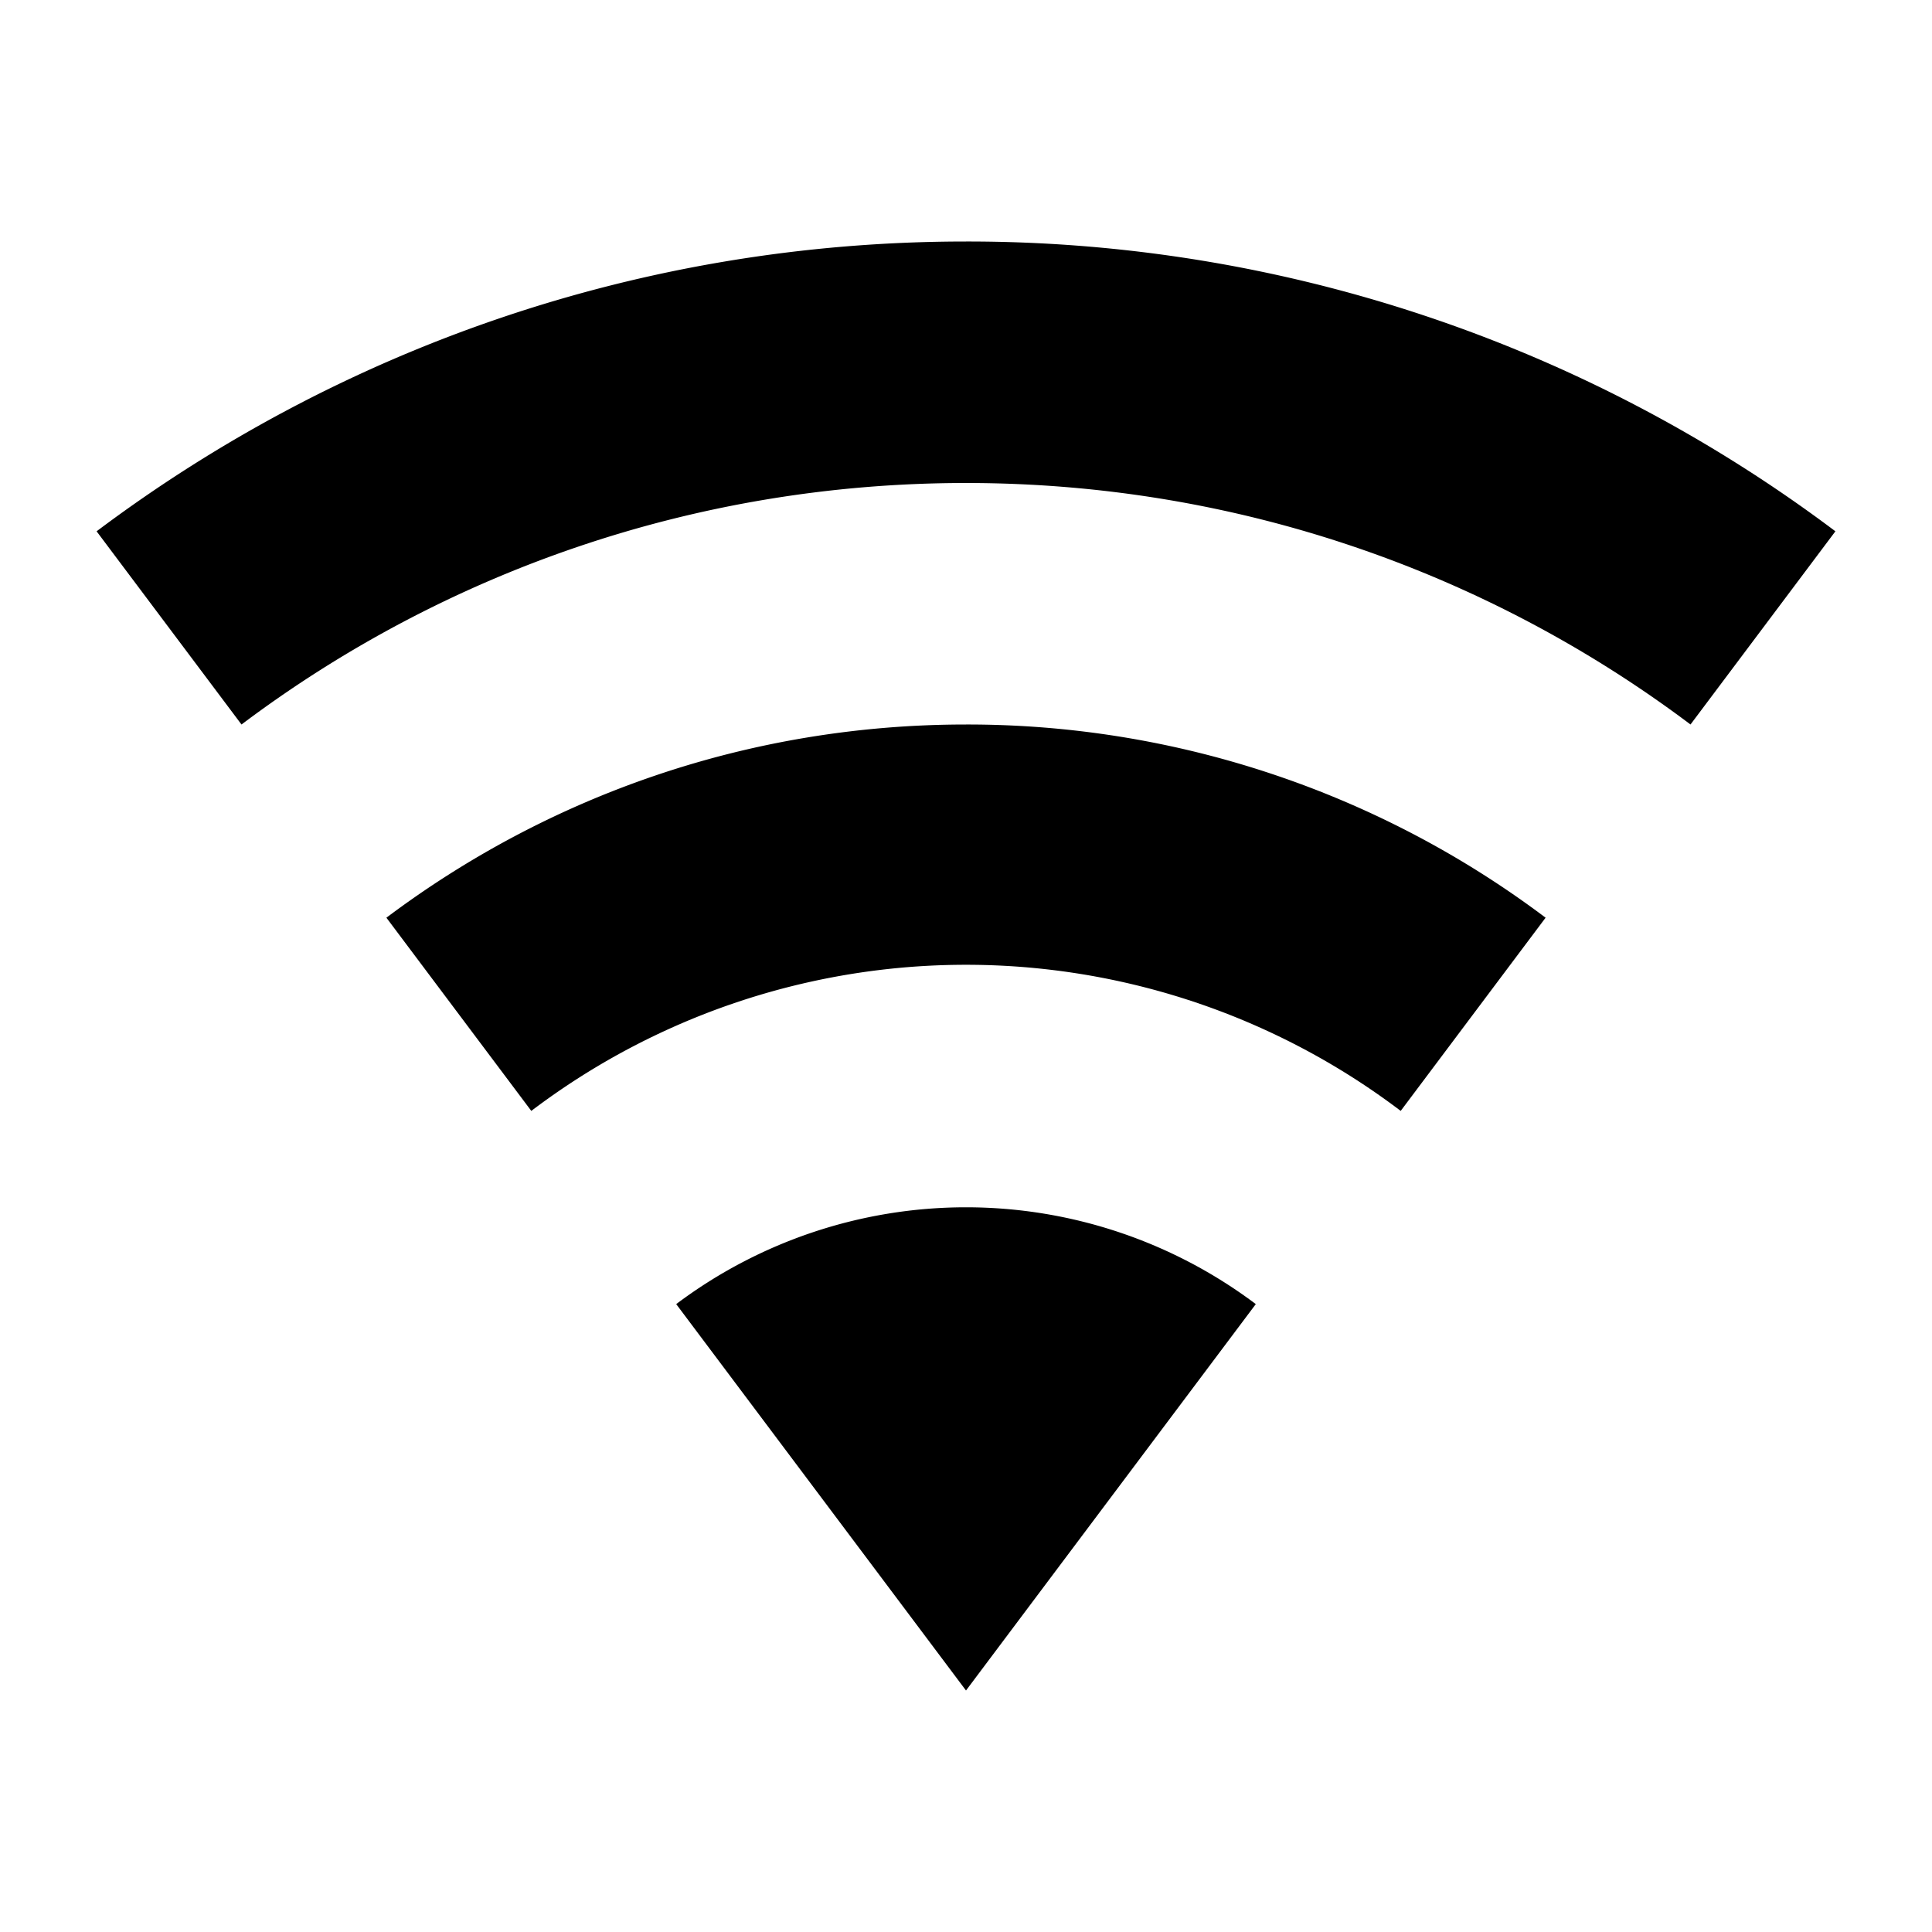 <svg xmlns="http://www.w3.org/2000/svg" viewBox="0 0 24 24"><path d="m12 21 3.6-4.8a5.99 5.99 0 0 0-7.2 0L12 21m0-18C7.95 3 4.21 4.34 1.2 6.6L3 9c2.5-1.88 5.62-3 9-3s6.5 1.12 9 3l1.8-2.4A17.93 17.93 0 0 0 12 3m0 6c-2.7 0-5.19.89-7.2 2.4l1.8 2.4a8.94 8.94 0 0 1 10.8 0l1.8-2.4A11.94 11.94 0 0 0 12 9Z"/></svg>